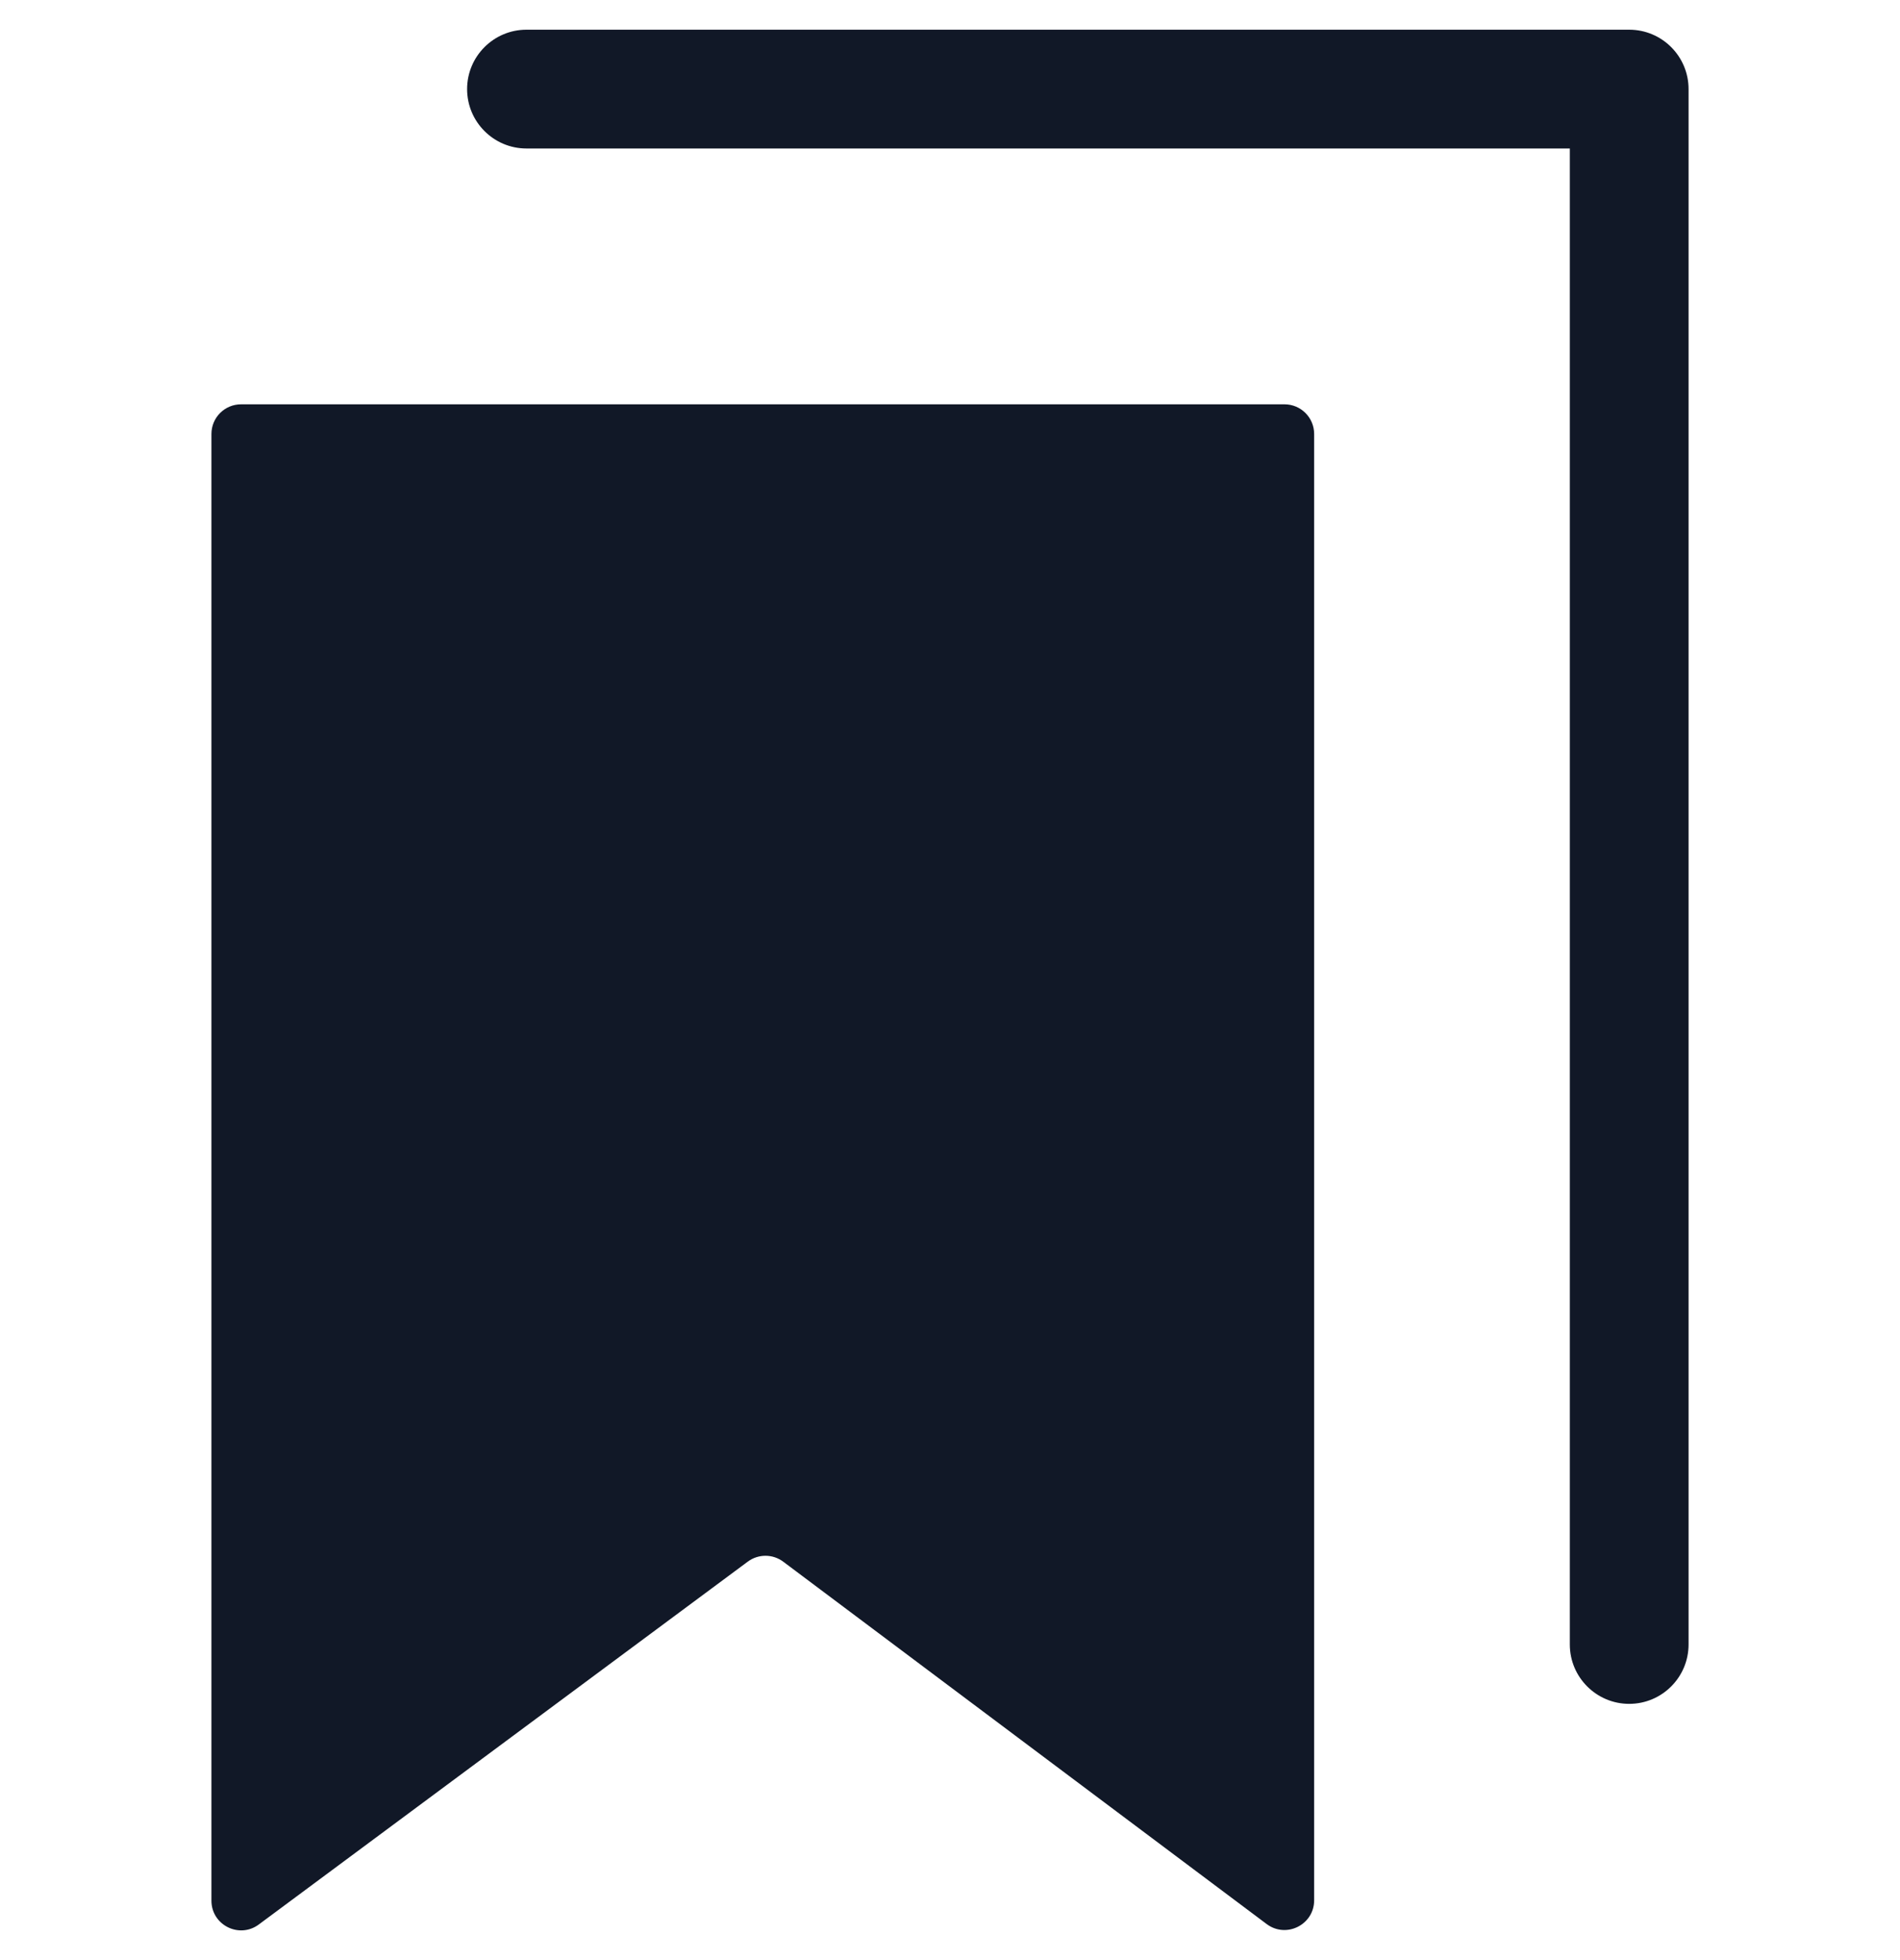 <svg width="32" height="33" viewBox="0 0 32 33" fill="none" xmlns="http://www.w3.org/2000/svg">
<path fill-rule="evenodd" clip-rule="evenodd" d="M8.867 0.5C8.315 0.5 7.867 0.948 7.867 1.5C7.867 2.052 8.315 2.5 8.867 2.5H26.439V27.686C26.439 28.238 26.887 28.686 27.439 28.686C27.991 28.686 28.439 28.238 28.439 27.686V1.5C28.439 0.948 27.991 0.5 27.439 0.5H8.867ZM3.561 7.307V31.999C3.561 32.41 4.028 32.645 4.358 32.401L12.595 26.291C12.772 26.16 13.015 26.16 13.192 26.293L21.333 32.393C21.663 32.64 22.133 32.405 22.133 31.993V7.307C22.133 7.03 21.909 6.807 21.633 6.807H4.061C3.784 6.807 3.561 7.03 3.561 7.307Z" fill="#111827"/>
</svg>
